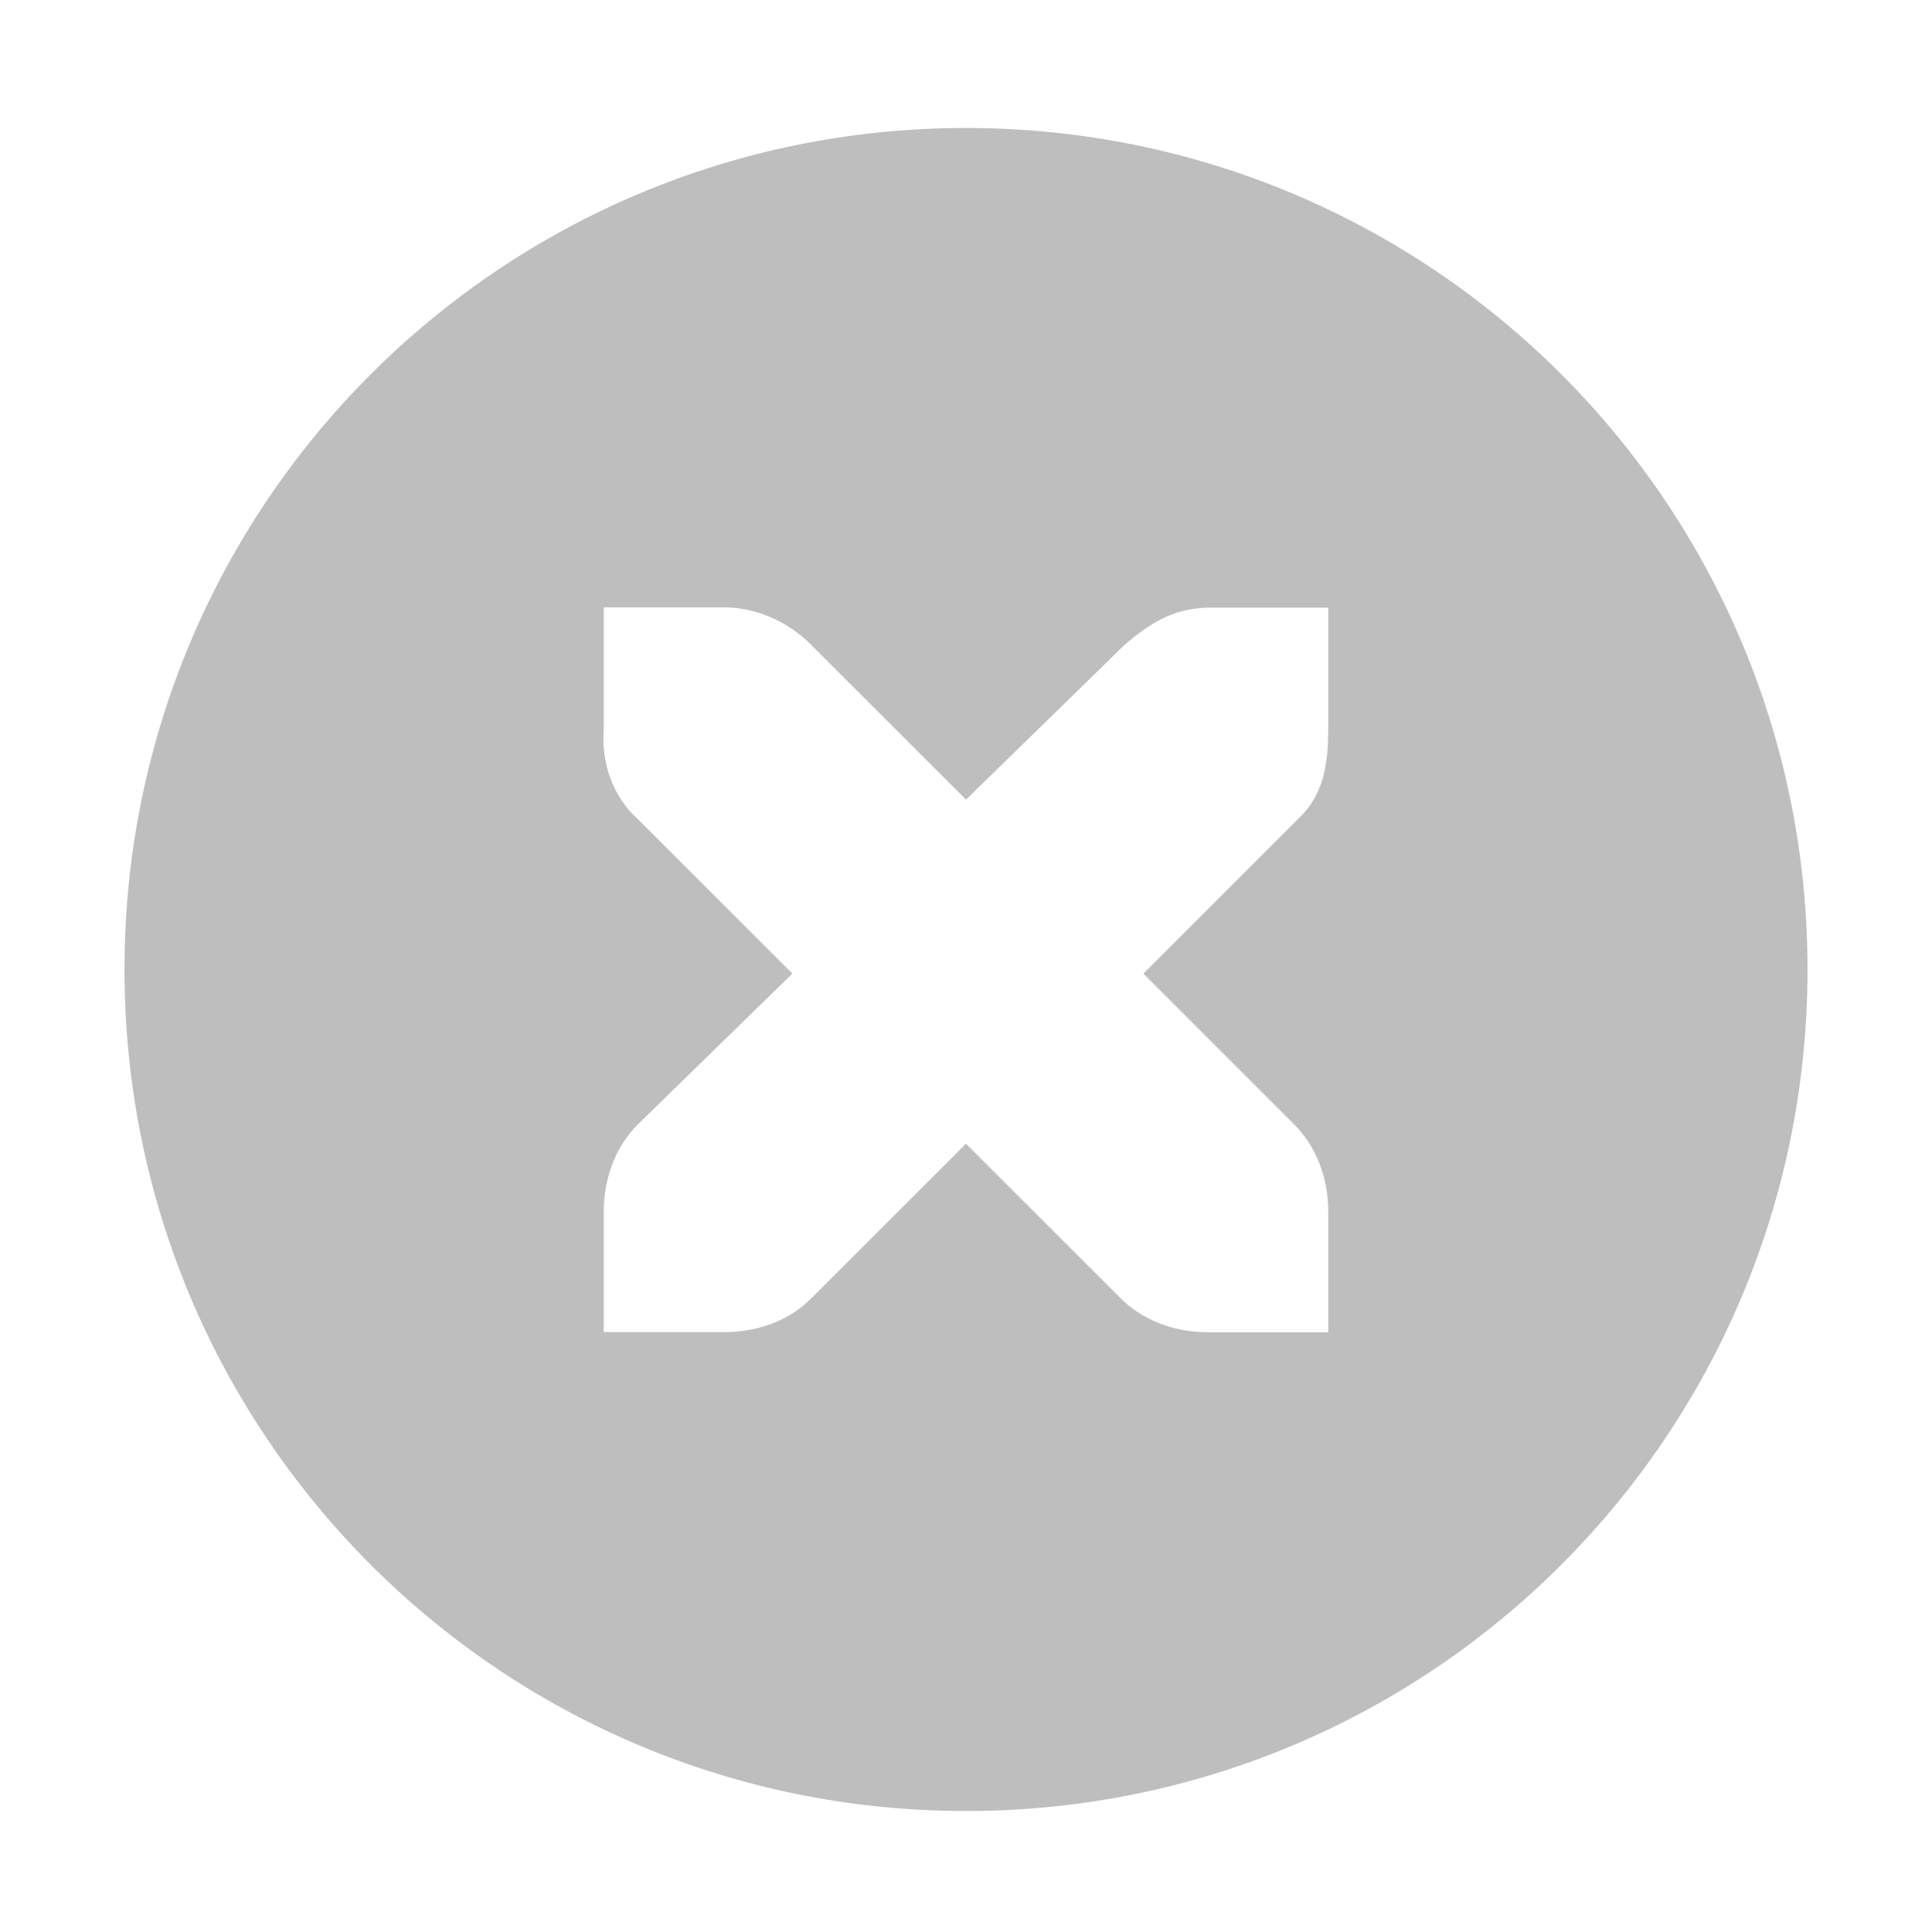 <?xml version="1.0" encoding="UTF-8"?>
<svg width="16" height="16" version="1.1" xmlns="http://www.w3.org/2000/svg"><g transform="translate(-496 -780.36)"><path transform="translate(456 262.39)" d="m48 519.03c-3.853 0-6.969 3.115-6.969 6.969s3.115 6.969 6.969 6.969 6.969-3.115 6.969-6.969-3.115-6.969-6.969-6.969zm-3 3.97h1c0.01-1.2e-4 0.021-4.6e-4 0.031 0 0.255 0.011 0.51 0.129 0.688 0.312l1.281 1.28 1.312-1.28c0.266-0.23 0.447-0.3 0.688-0.31h1v1c0 0.286-0.034 0.551-0.25 0.75l-1.281 1.281 1.25 1.25c0.188 0.19 0.281 0.45 0.281 0.72v1h-1c-0.265-1e-5 -0.531-0.093-0.719-0.281l-1.281-1.28-1.281 1.28c-0.188 0.19-0.454 0.28-0.719 0.28h-1v-1c-3e-6 -0.265 0.093-0.531 0.281-0.719l1.281-1.25-1.281-1.28c-0.21-0.19-0.303-0.47-0.281-0.75v-1z" fill="#bebebe"/></g></svg>
